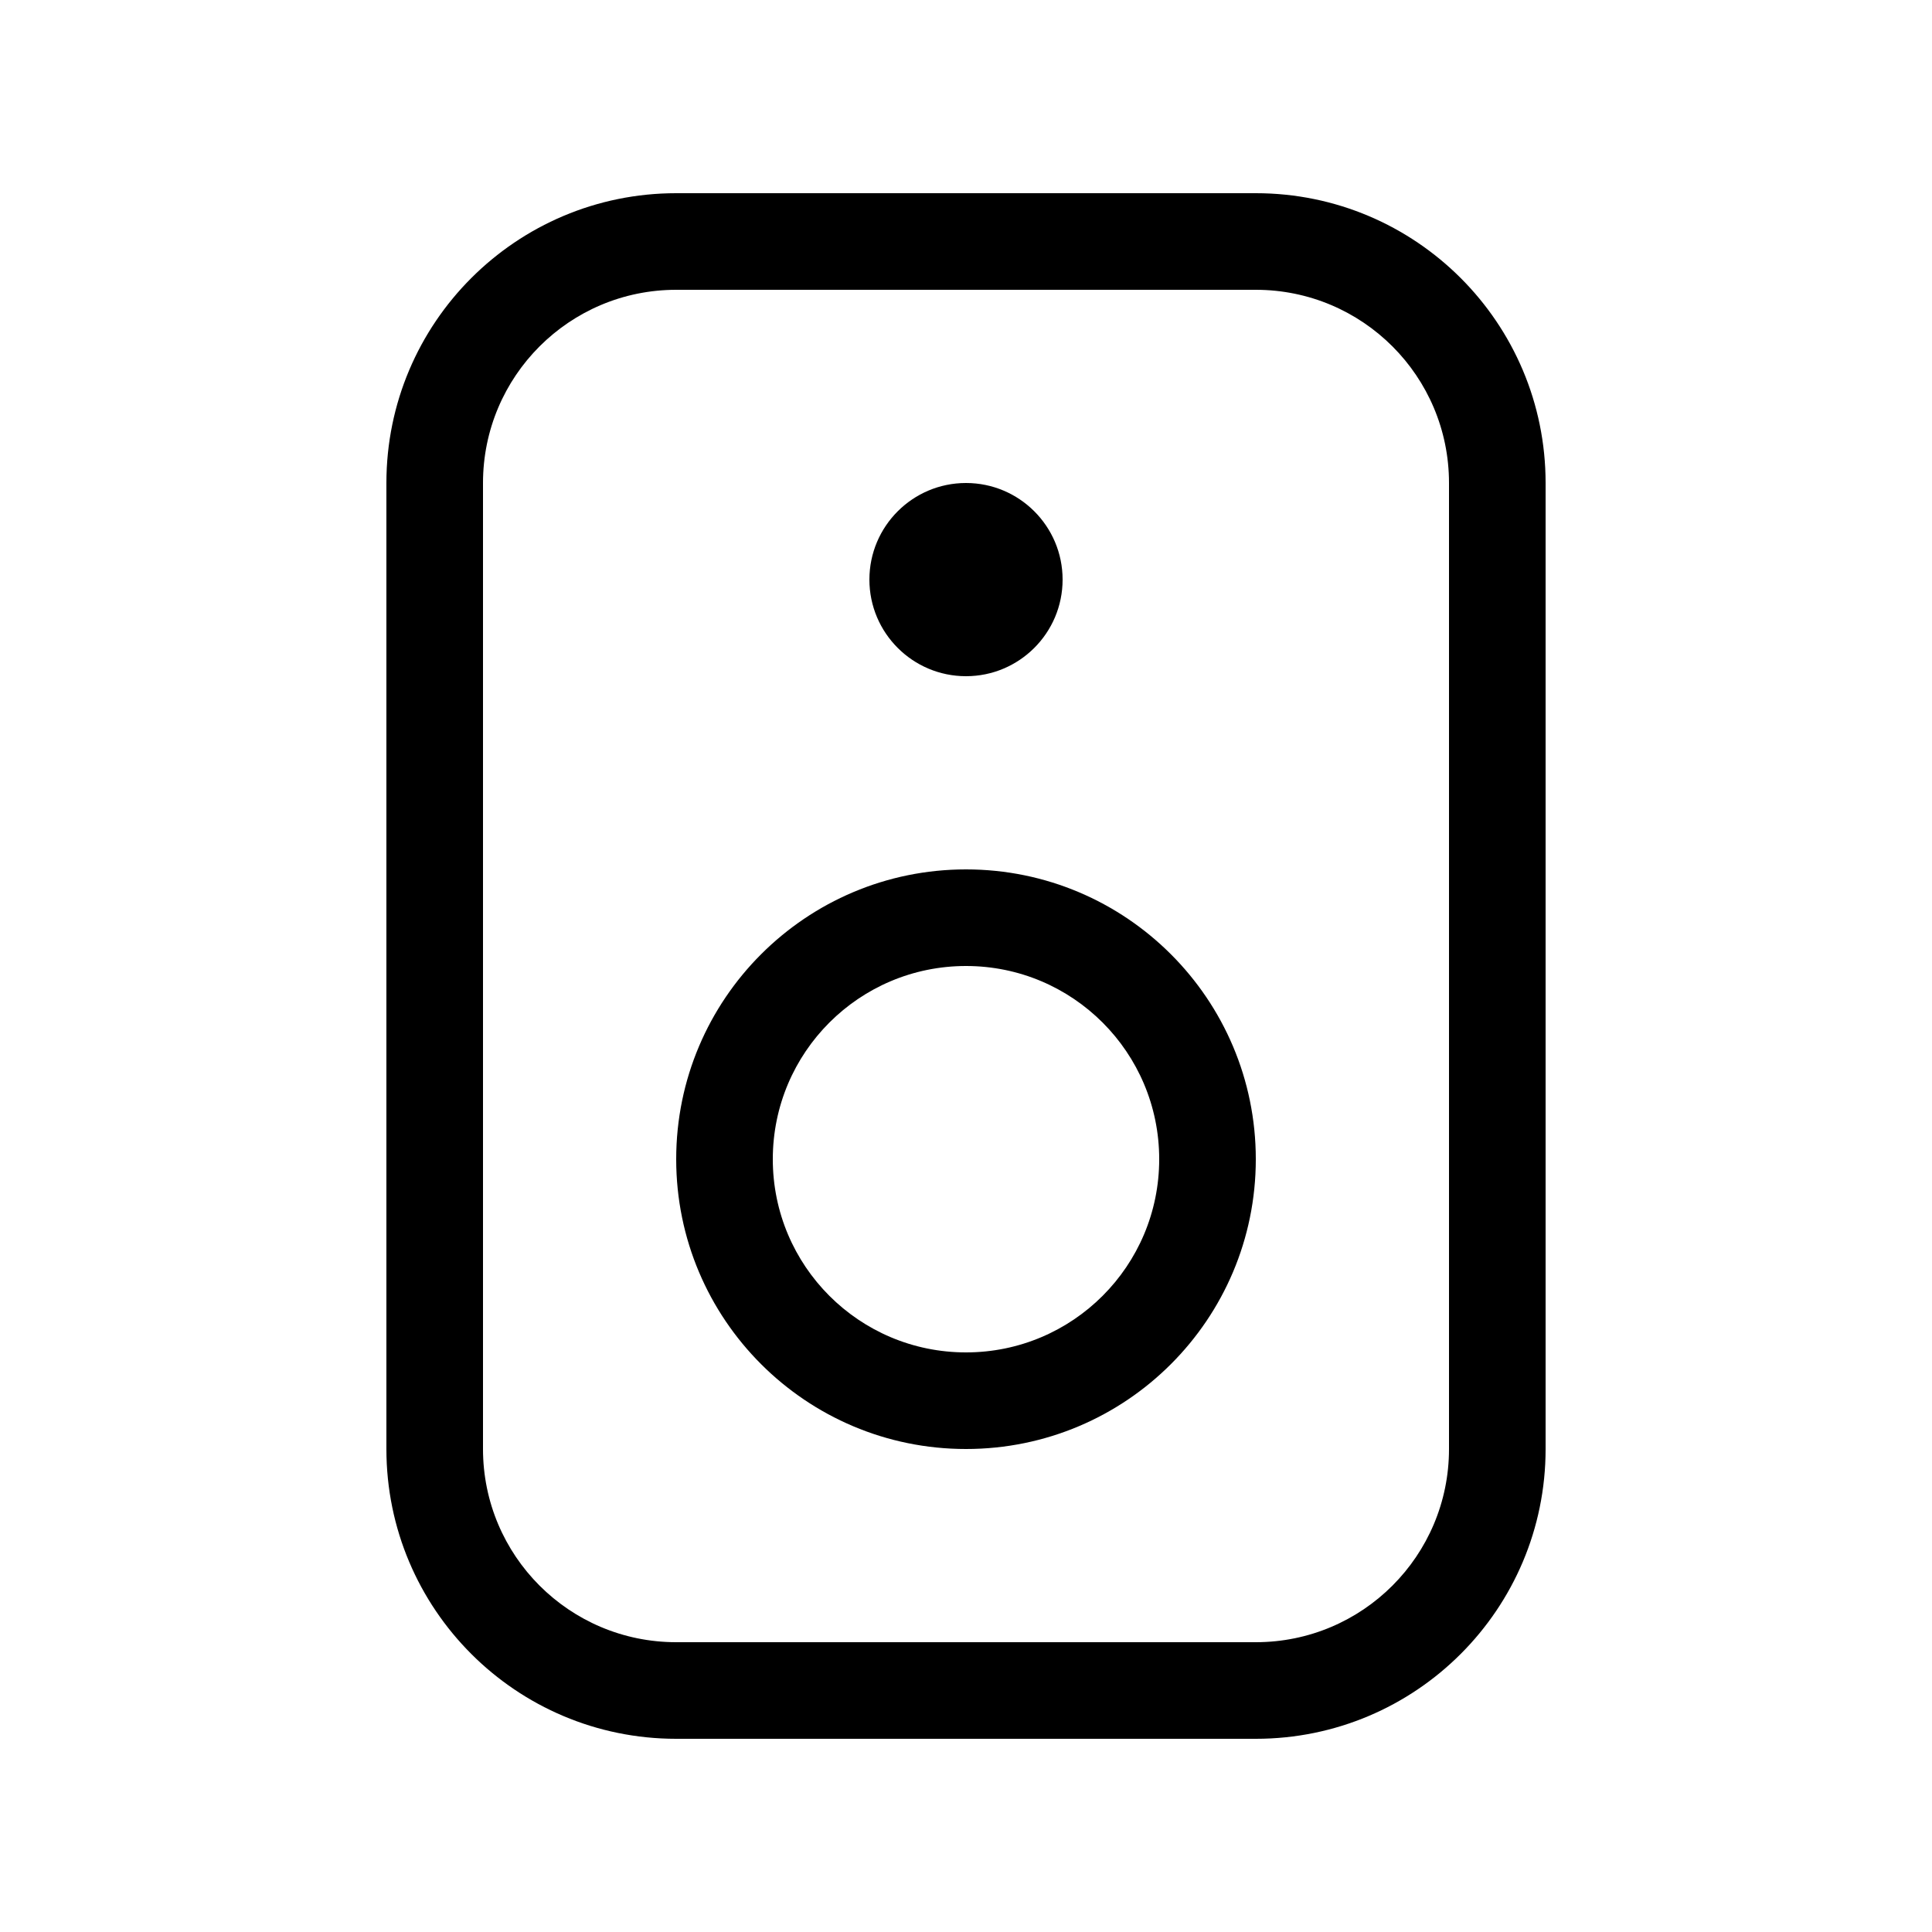 <svg viewBox="0 0 20 20" fill="none" xmlns="http://www.w3.org/2000/svg">
<path d="M4 5C4 3.343 5.343 2 7 2H13C14.657 2 16 3.343 16 5V15C16 16.657 14.657 18 13 18H7C5.343 18 4 16.657 4 15V5ZM7 3C5.895 3 5 3.895 5 5V15C5 16.105 5.895 17 7 17H13C14.105 17 15 16.105 15 15V5C15 3.895 14.105 3 13 3H7ZM10 10C8.895 10 8 10.895 8 12C8 13.105 8.895 14 10 14C11.105 14 12 13.105 12 12C12 10.895 11.105 10 10 10ZM7 12C7 10.343 8.343 9 10 9C11.657 9 13 10.343 13 12C13 13.657 11.657 15 10 15C8.343 15 7 13.657 7 12ZM10 7C10.552 7 11 6.552 11 6C11 5.448 10.552 5 10 5C9.448 5 9 5.448 9 6C9 6.552 9.448 7 10 7Z" fill="currentColor"/>
</svg>

